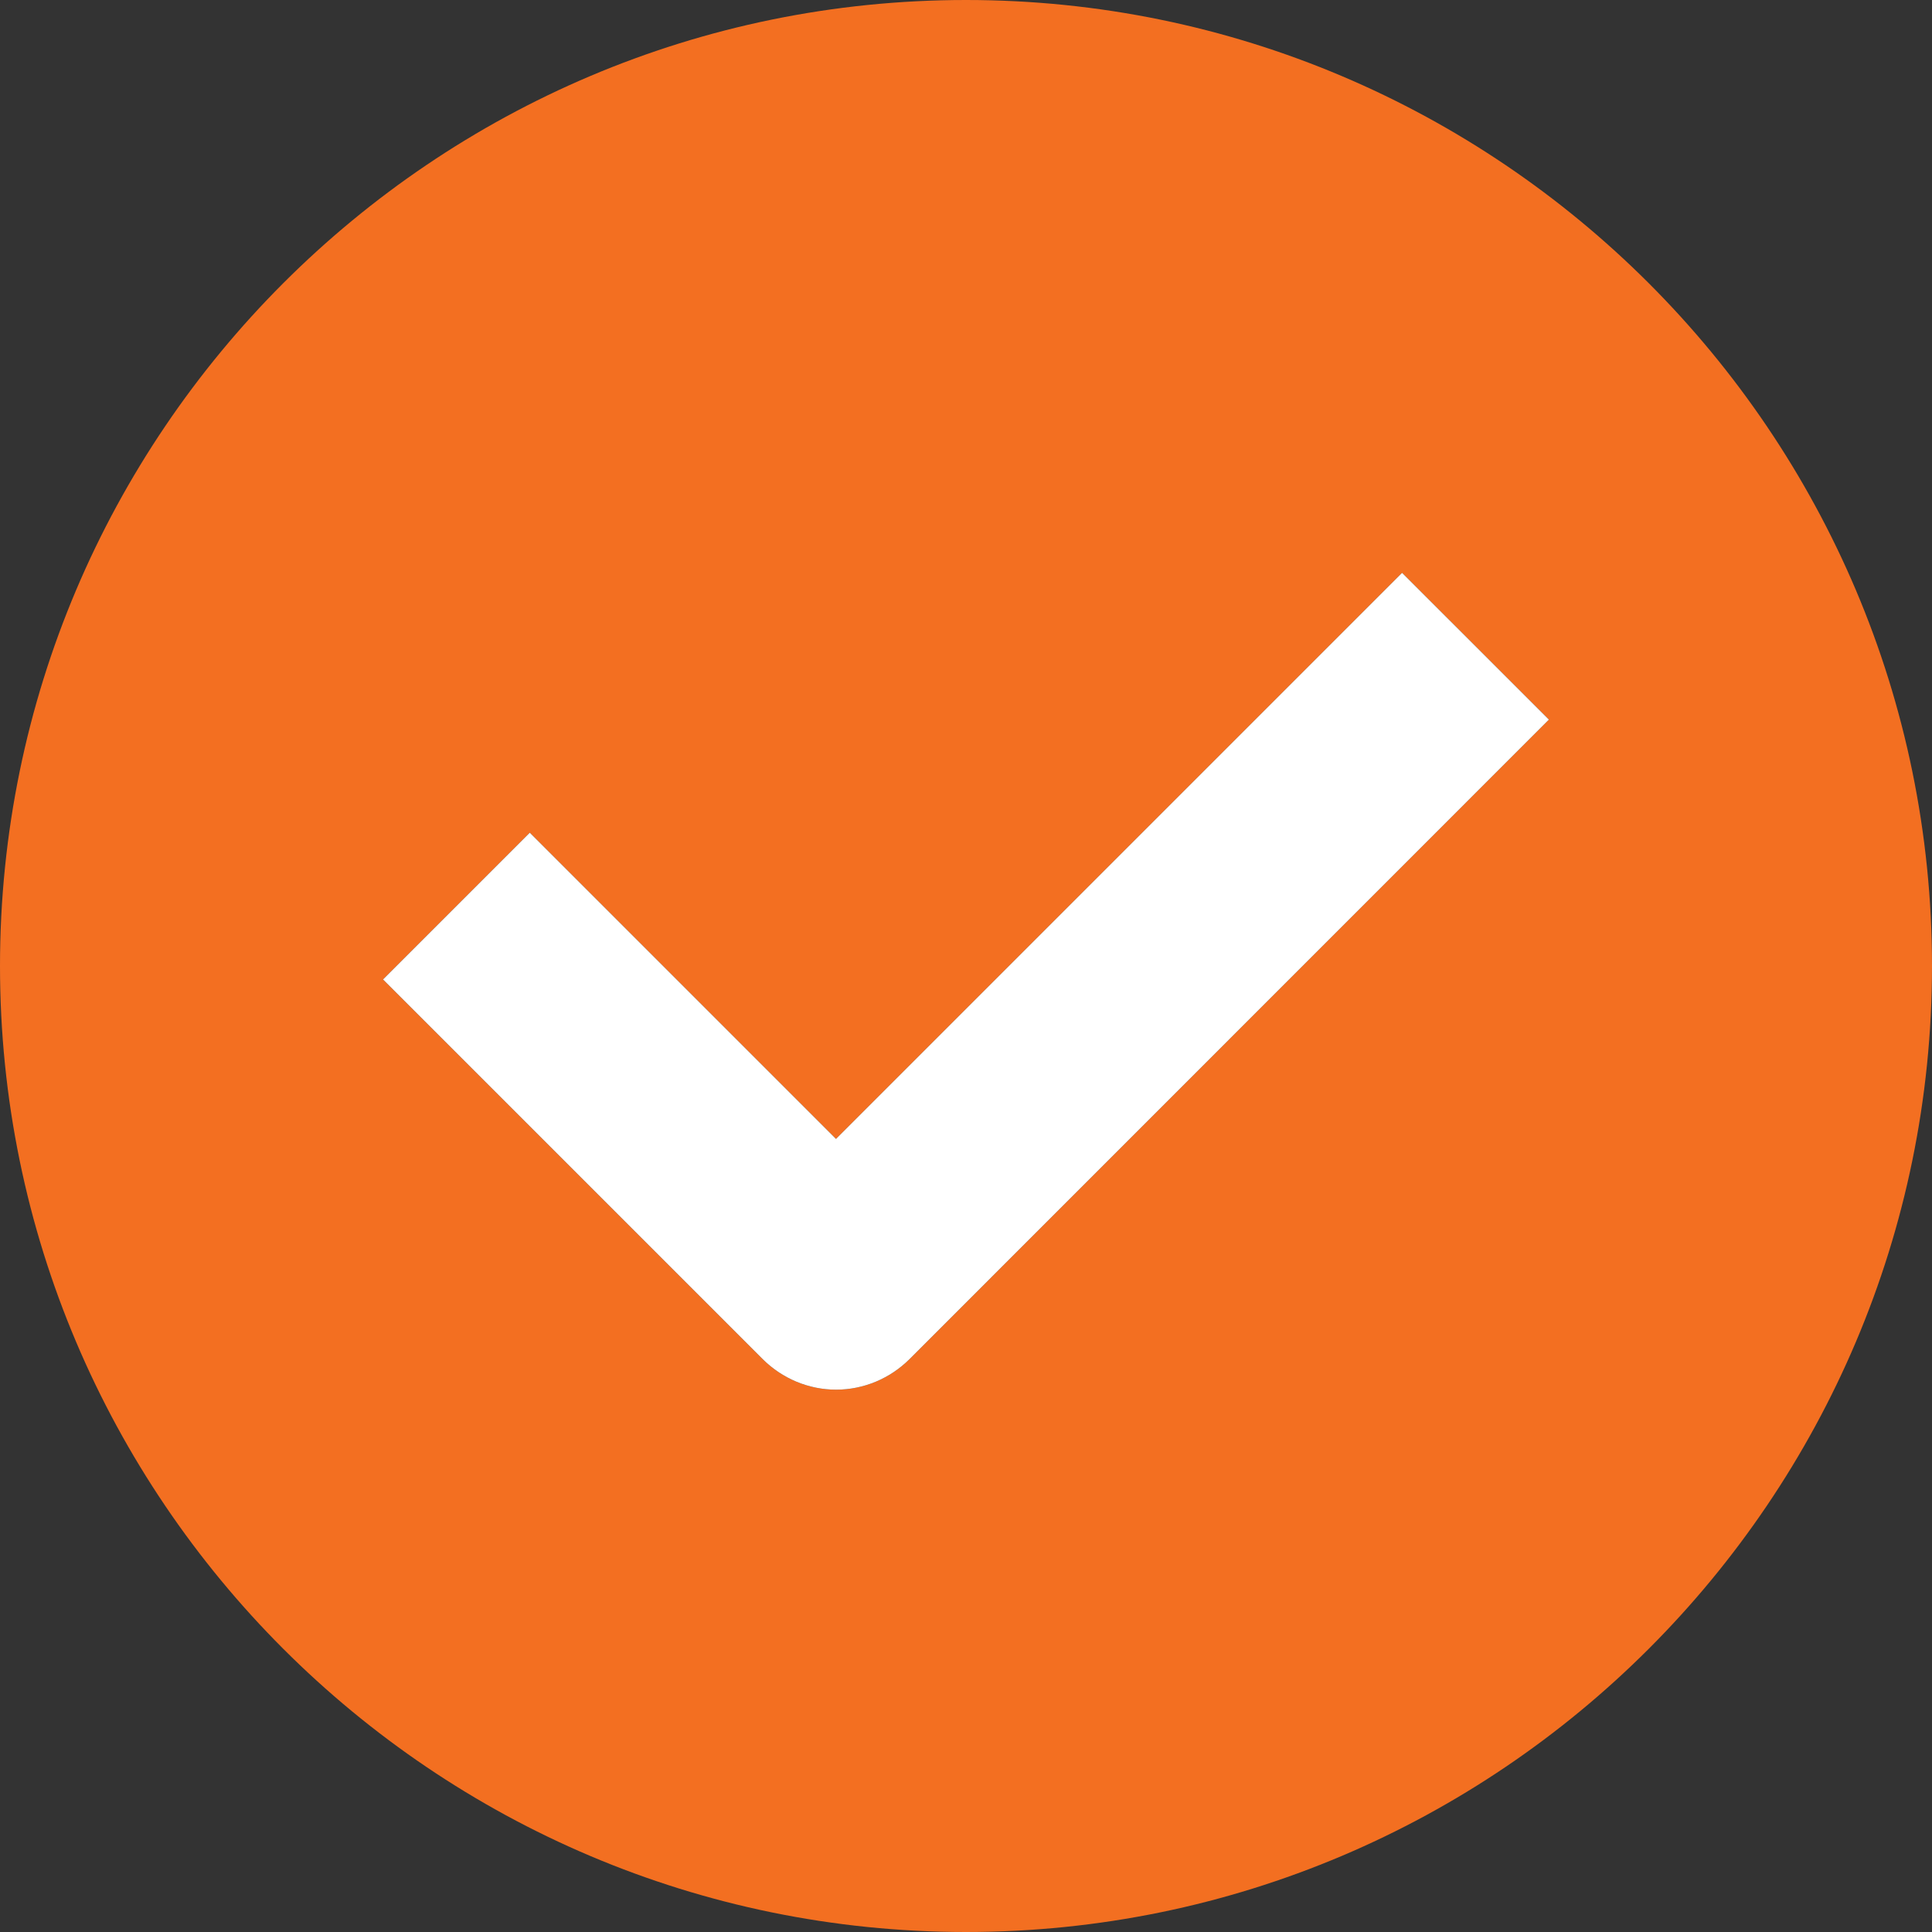<svg width="28" height="28" viewBox="0 0 28 28" fill="none" xmlns="http://www.w3.org/2000/svg">
<rect x="0" y="0" width="28" height="28" fill="#333333" stroke="none"/>
<path d="M14 0C6.279 0 0 6.279 0 14C0 21.721 6.279 28 14 28C21.721 28 28 21.721 28 14C28 6.279 21.721 0 14 0ZM13.181 19.698C12.898 19.979 12.517 20.14 12.117 20.14C11.718 20.14 11.337 19.979 11.054 19.698L5.551 14.195L7.678 12.068L12.116 16.506L20.32 8.302L22.448 10.429L13.181 19.698Z" fill="#F36F21"/>
<path d="M13.181 19.698C12.898 19.979 12.517 20.14 12.117 20.14C11.718 20.14 11.337 19.979 11.054 19.698L5.551 14.195L7.678 12.068L12.116 16.506L20.32 8.302L22.448 10.429L13.181 19.698Z" fill="white"/>
</svg>
